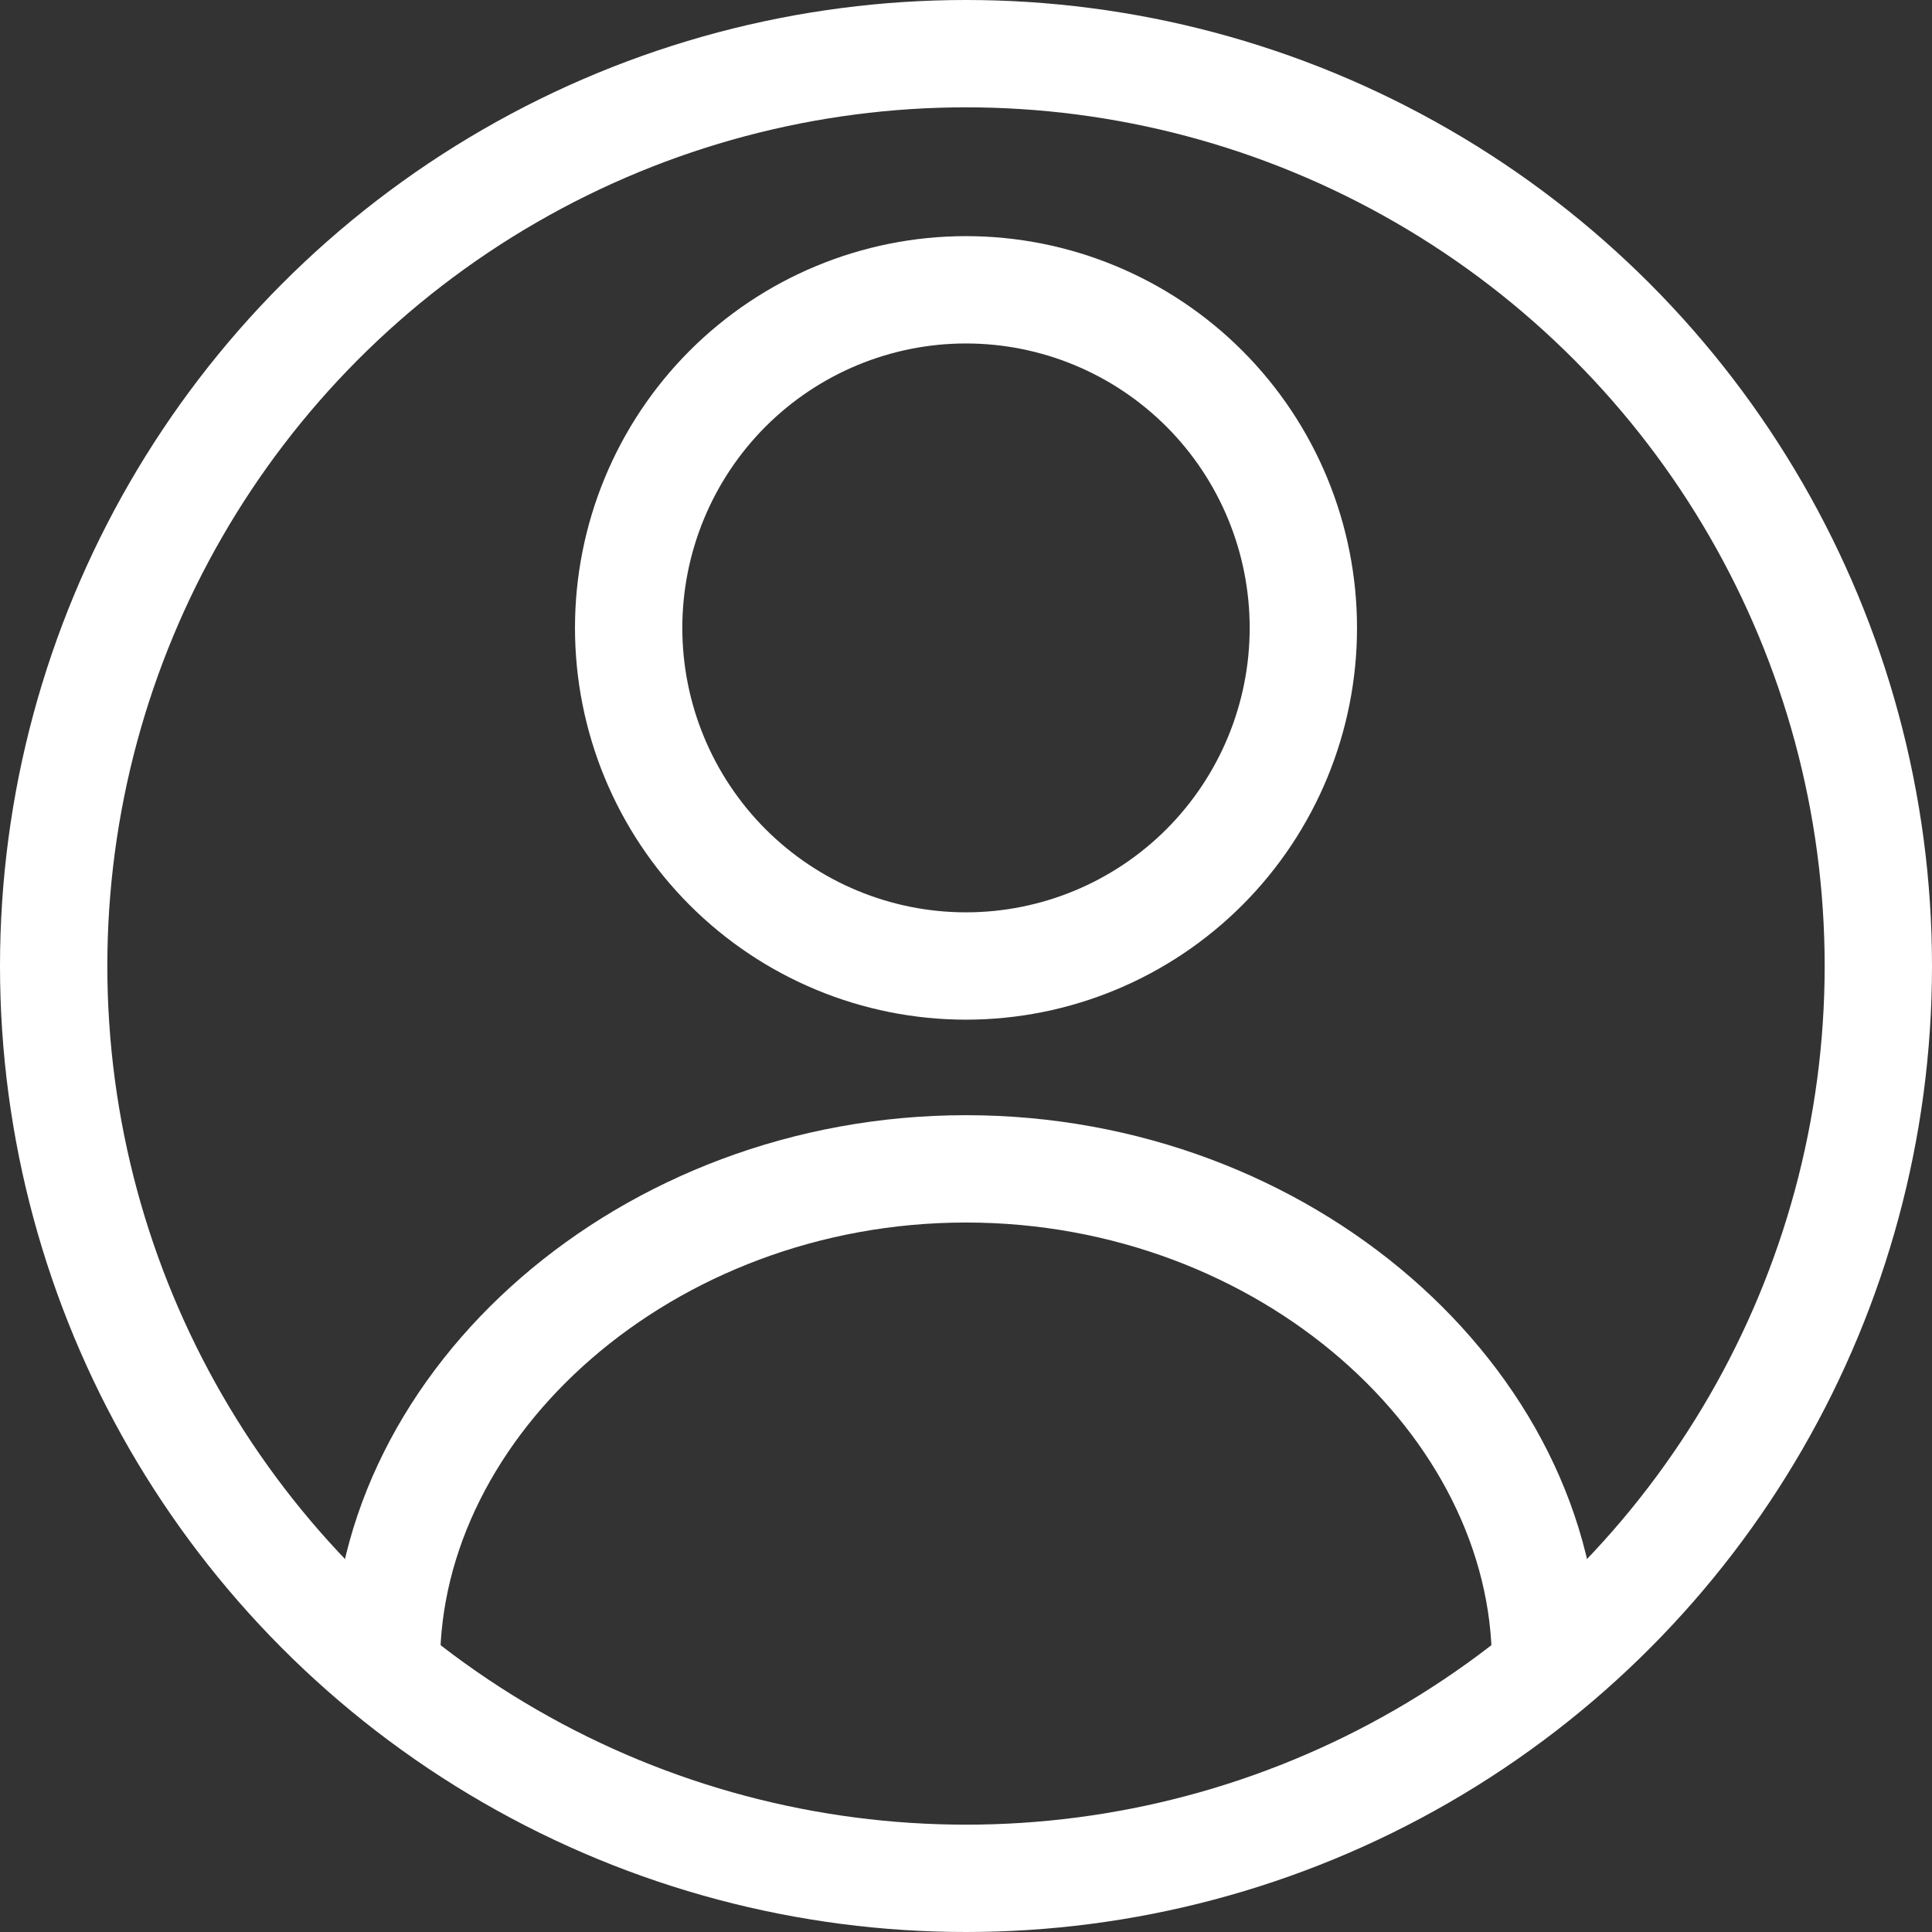 <svg width="36" height="36" viewBox="0 0 36 36" fill="none" xmlns="http://www.w3.org/2000/svg">
<rect x="0" y="0" width="36" height="36" fill="#333333" stroke="none"/>
<g clip-path="url(#clip0_1_102)">
<path d="M28.8 31C28.8 26.124 23.959 21.78 18 21.78C12.04 21.78 7.2 26.124 7.2 31M18 18C19.667 18 21.266 17.336 22.445 16.155C23.624 14.973 24.286 13.371 24.286 11.7C24.286 10.029 23.624 8.427 22.445 7.245C21.266 6.064 19.667 5.4 18 5.4C16.333 5.4 14.734 6.064 13.555 7.245C12.376 8.427 11.714 10.029 11.714 11.7C11.714 13.371 12.376 14.973 13.555 16.155C14.734 17.336 16.333 18 18 18Z" stroke="white" stroke-width="2" stroke-linecap="round" stroke-linejoin="round"/>
<circle cx="18" cy="18" r="17" stroke="white" stroke-width="2"/>
</g>
<defs>
<clipPath id="clip0_1_102">
<rect width="36" height="36" fill="white"/>
</clipPath>
</defs>
</svg>
